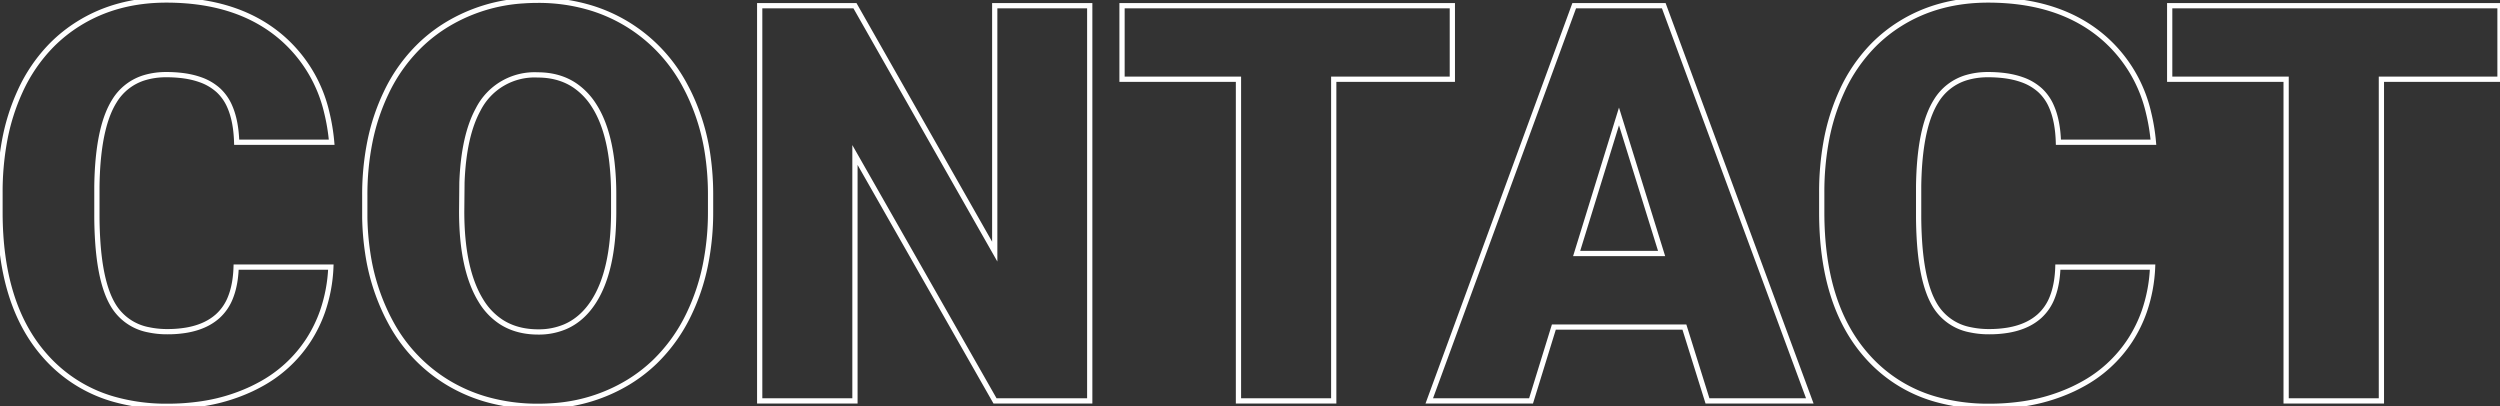 <svg width="449.756" height="73.098" viewBox="0 0 449.756 73.098" xmlns="http://www.w3.org/2000/svg"><rect x="0" y="0" width="449.756" height="73.098" fill="#333333" stroke="none"/><g id="svgGroup" stroke-linecap="round" fill-rule="evenodd" font-size="9pt" stroke="#ffffff" stroke-width="0.25mm" fill="none" style="stroke:#ffffff;stroke-width:0.25mm;fill:none"><path d="M 196.046 1.026 L 196.046 72.12 L 179.005 72.12 L 153.809 27.882 L 153.809 72.12 L 136.671 72.12 L 136.671 1.026 L 153.809 1.026 L 178.956 45.265 L 178.956 1.026 L 196.046 1.026 Z M 42.481 48.048 L 59.522 48.048 A 27.814 27.814 0 0 1 58.017 56.05 A 24.347 24.347 0 0 1 55.518 61.158 A 23.778 23.778 0 0 1 46.652 69.257 A 28.906 28.906 0 0 1 45.24 69.972 A 32.36 32.36 0 0 1 35.746 72.727 A 41.427 41.427 0 0 1 30.128 73.097 A 34.587 34.587 0 0 1 20.501 71.826 A 25.814 25.814 0 0 1 8.057 63.966 Q 0.001 54.835 0.001 38.185 L 0.001 34.669 A 50.735 50.735 0 0 1 0.797 25.465 A 37.729 37.729 0 0 1 3.638 16.383 A 28.904 28.904 0 0 1 9.347 8.067 A 26.563 26.563 0 0 1 14.112 4.274 Q 20.948 0.001 29.932 0.001 Q 42.872 0.001 50.733 6.813 A 25.373 25.373 0 0 1 58.792 20.262 A 35.22 35.22 0 0 1 59.669 25.587 L 42.579 25.587 Q 42.462 21.718 41.324 19.149 A 8.597 8.597 0 0 0 39.307 16.261 A 9.514 9.514 0 0 0 35.999 14.325 Q 34.54 13.807 32.74 13.588 A 23.332 23.332 0 0 0 29.932 13.429 A 13.408 13.408 0 0 0 26.123 13.938 A 9.564 9.564 0 0 0 20.557 18.214 Q 17.944 22.412 17.511 31.005 A 68.451 68.451 0 0 0 17.432 33.497 L 17.432 38.526 A 72.623 72.623 0 0 0 17.611 43.809 Q 18.004 49.184 19.265 52.586 A 13.961 13.961 0 0 0 20.289 54.786 A 9.426 9.426 0 0 0 26.709 59.325 A 15.891 15.891 0 0 0 30.128 59.669 A 20.142 20.142 0 0 0 33.548 59.397 Q 35.429 59.073 36.922 58.36 A 9.484 9.484 0 0 0 39.161 56.886 A 8.861 8.861 0 0 0 41.501 53.422 Q 42.051 52.014 42.296 50.267 A 20.781 20.781 0 0 0 42.481 48.048 Z M 370.215 48.048 L 387.256 48.048 A 27.814 27.814 0 0 1 385.752 56.05 A 24.347 24.347 0 0 1 383.253 61.158 A 23.778 23.778 0 0 1 374.386 69.257 A 28.906 28.906 0 0 1 372.974 69.972 A 32.36 32.36 0 0 1 363.481 72.727 A 41.427 41.427 0 0 1 357.862 73.097 A 34.587 34.587 0 0 1 348.235 71.826 A 25.814 25.814 0 0 1 335.792 63.966 Q 327.735 54.835 327.735 38.185 L 327.735 34.669 A 50.735 50.735 0 0 1 328.531 25.465 A 37.729 37.729 0 0 1 331.373 16.383 A 28.904 28.904 0 0 1 337.081 8.067 A 26.563 26.563 0 0 1 341.846 4.274 Q 348.682 0.001 357.667 0.001 Q 370.606 0.001 378.467 6.813 A 25.373 25.373 0 0 1 386.527 20.262 A 35.22 35.22 0 0 1 387.403 25.587 L 370.313 25.587 Q 370.197 21.718 369.058 19.149 A 8.597 8.597 0 0 0 367.042 16.261 A 9.514 9.514 0 0 0 363.733 14.325 Q 362.274 13.807 360.475 13.588 A 23.332 23.332 0 0 0 357.667 13.429 A 13.408 13.408 0 0 0 353.858 13.938 A 9.564 9.564 0 0 0 348.292 18.214 Q 345.679 22.412 345.245 31.005 A 68.451 68.451 0 0 0 345.167 33.497 L 345.167 38.526 A 72.623 72.623 0 0 0 345.345 43.809 Q 345.739 49.184 347 52.586 A 13.961 13.961 0 0 0 348.023 54.786 A 9.426 9.426 0 0 0 354.444 59.325 A 15.891 15.891 0 0 0 357.862 59.669 A 20.142 20.142 0 0 0 361.283 59.397 Q 363.164 59.073 364.657 58.36 A 9.484 9.484 0 0 0 366.895 56.886 A 8.861 8.861 0 0 0 369.235 53.422 Q 369.785 52.014 370.03 50.267 A 20.781 20.781 0 0 0 370.215 48.048 Z M 261.28 1.026 L 261.28 14.259 L 239.942 14.259 L 239.942 72.12 L 222.803 72.12 L 222.803 14.259 L 201.856 14.259 L 201.856 1.026 L 261.28 1.026 Z M 449.756 1.026 L 449.756 14.259 L 428.419 14.259 L 428.419 72.12 L 411.28 72.12 L 411.28 14.259 L 390.333 14.259 L 390.333 1.026 L 449.756 1.026 Z M 307.178 72.12 L 303.028 58.839 L 279.542 58.839 L 275.44 72.12 L 257.13 72.12 L 283.204 1.026 L 299.317 1.026 L 325.587 72.12 L 307.178 72.12 Z M 127.833 34.767 L 127.833 38.038 A 47.733 47.733 0 0 1 126.868 47.84 A 37.441 37.441 0 0 1 123.975 56.446 A 29.764 29.764 0 0 1 117.793 65.105 A 27.559 27.559 0 0 1 113.013 68.775 A 29.855 29.855 0 0 1 99.342 73.011 A 36.521 36.521 0 0 1 96.827 73.097 A 33.667 33.667 0 0 1 87.507 71.848 A 28.798 28.798 0 0 1 80.714 68.922 A 28.286 28.286 0 0 1 70.127 57.703 A 34.028 34.028 0 0 1 69.752 56.983 A 37.864 37.864 0 0 1 66.156 45.515 A 48.283 48.283 0 0 1 65.626 39.161 L 65.626 35.157 A 48.359 48.359 0 0 1 66.554 25.469 A 37.417 37.417 0 0 1 69.459 16.725 A 29.311 29.311 0 0 1 76.203 7.553 A 27.868 27.868 0 0 1 80.445 4.396 A 30.071 30.071 0 0 1 94.2 0.136 A 36.716 36.716 0 0 1 96.729 0.05 A 32.431 32.431 0 0 1 106.644 1.525 A 28.757 28.757 0 0 1 112.842 4.347 A 28.698 28.698 0 0 1 123.333 15.57 A 34.646 34.646 0 0 1 123.853 16.578 A 38.001 38.001 0 0 1 127.383 28.287 A 48.614 48.614 0 0 1 127.833 34.767 Z M 110.401 38.331 L 110.401 35.06 A 50.965 50.965 0 0 0 110.089 29.218 Q 109.35 22.833 106.861 18.971 A 12.236 12.236 0 0 0 103.406 15.364 Q 100.943 13.713 97.678 13.507 A 15.054 15.054 0 0 0 96.729 13.478 A 11.362 11.362 0 0 0 86.027 19.681 Q 83.424 24.43 83.106 32.814 L 83.057 38.038 Q 83.057 48.487 86.524 54.103 A 11.835 11.835 0 0 0 90.183 57.929 Q 92.49 59.41 95.532 59.665 A 15.522 15.522 0 0 0 96.827 59.718 A 12.107 12.107 0 0 0 101.674 58.781 Q 104.77 57.444 106.837 54.2 Q 110.335 48.71 110.4 38.432 A 61.101 61.101 0 0 0 110.401 38.331 Z M 291.26 20.948 L 283.643 45.607 L 298.926 45.607 L 291.26 20.948 Z"/></g></svg>